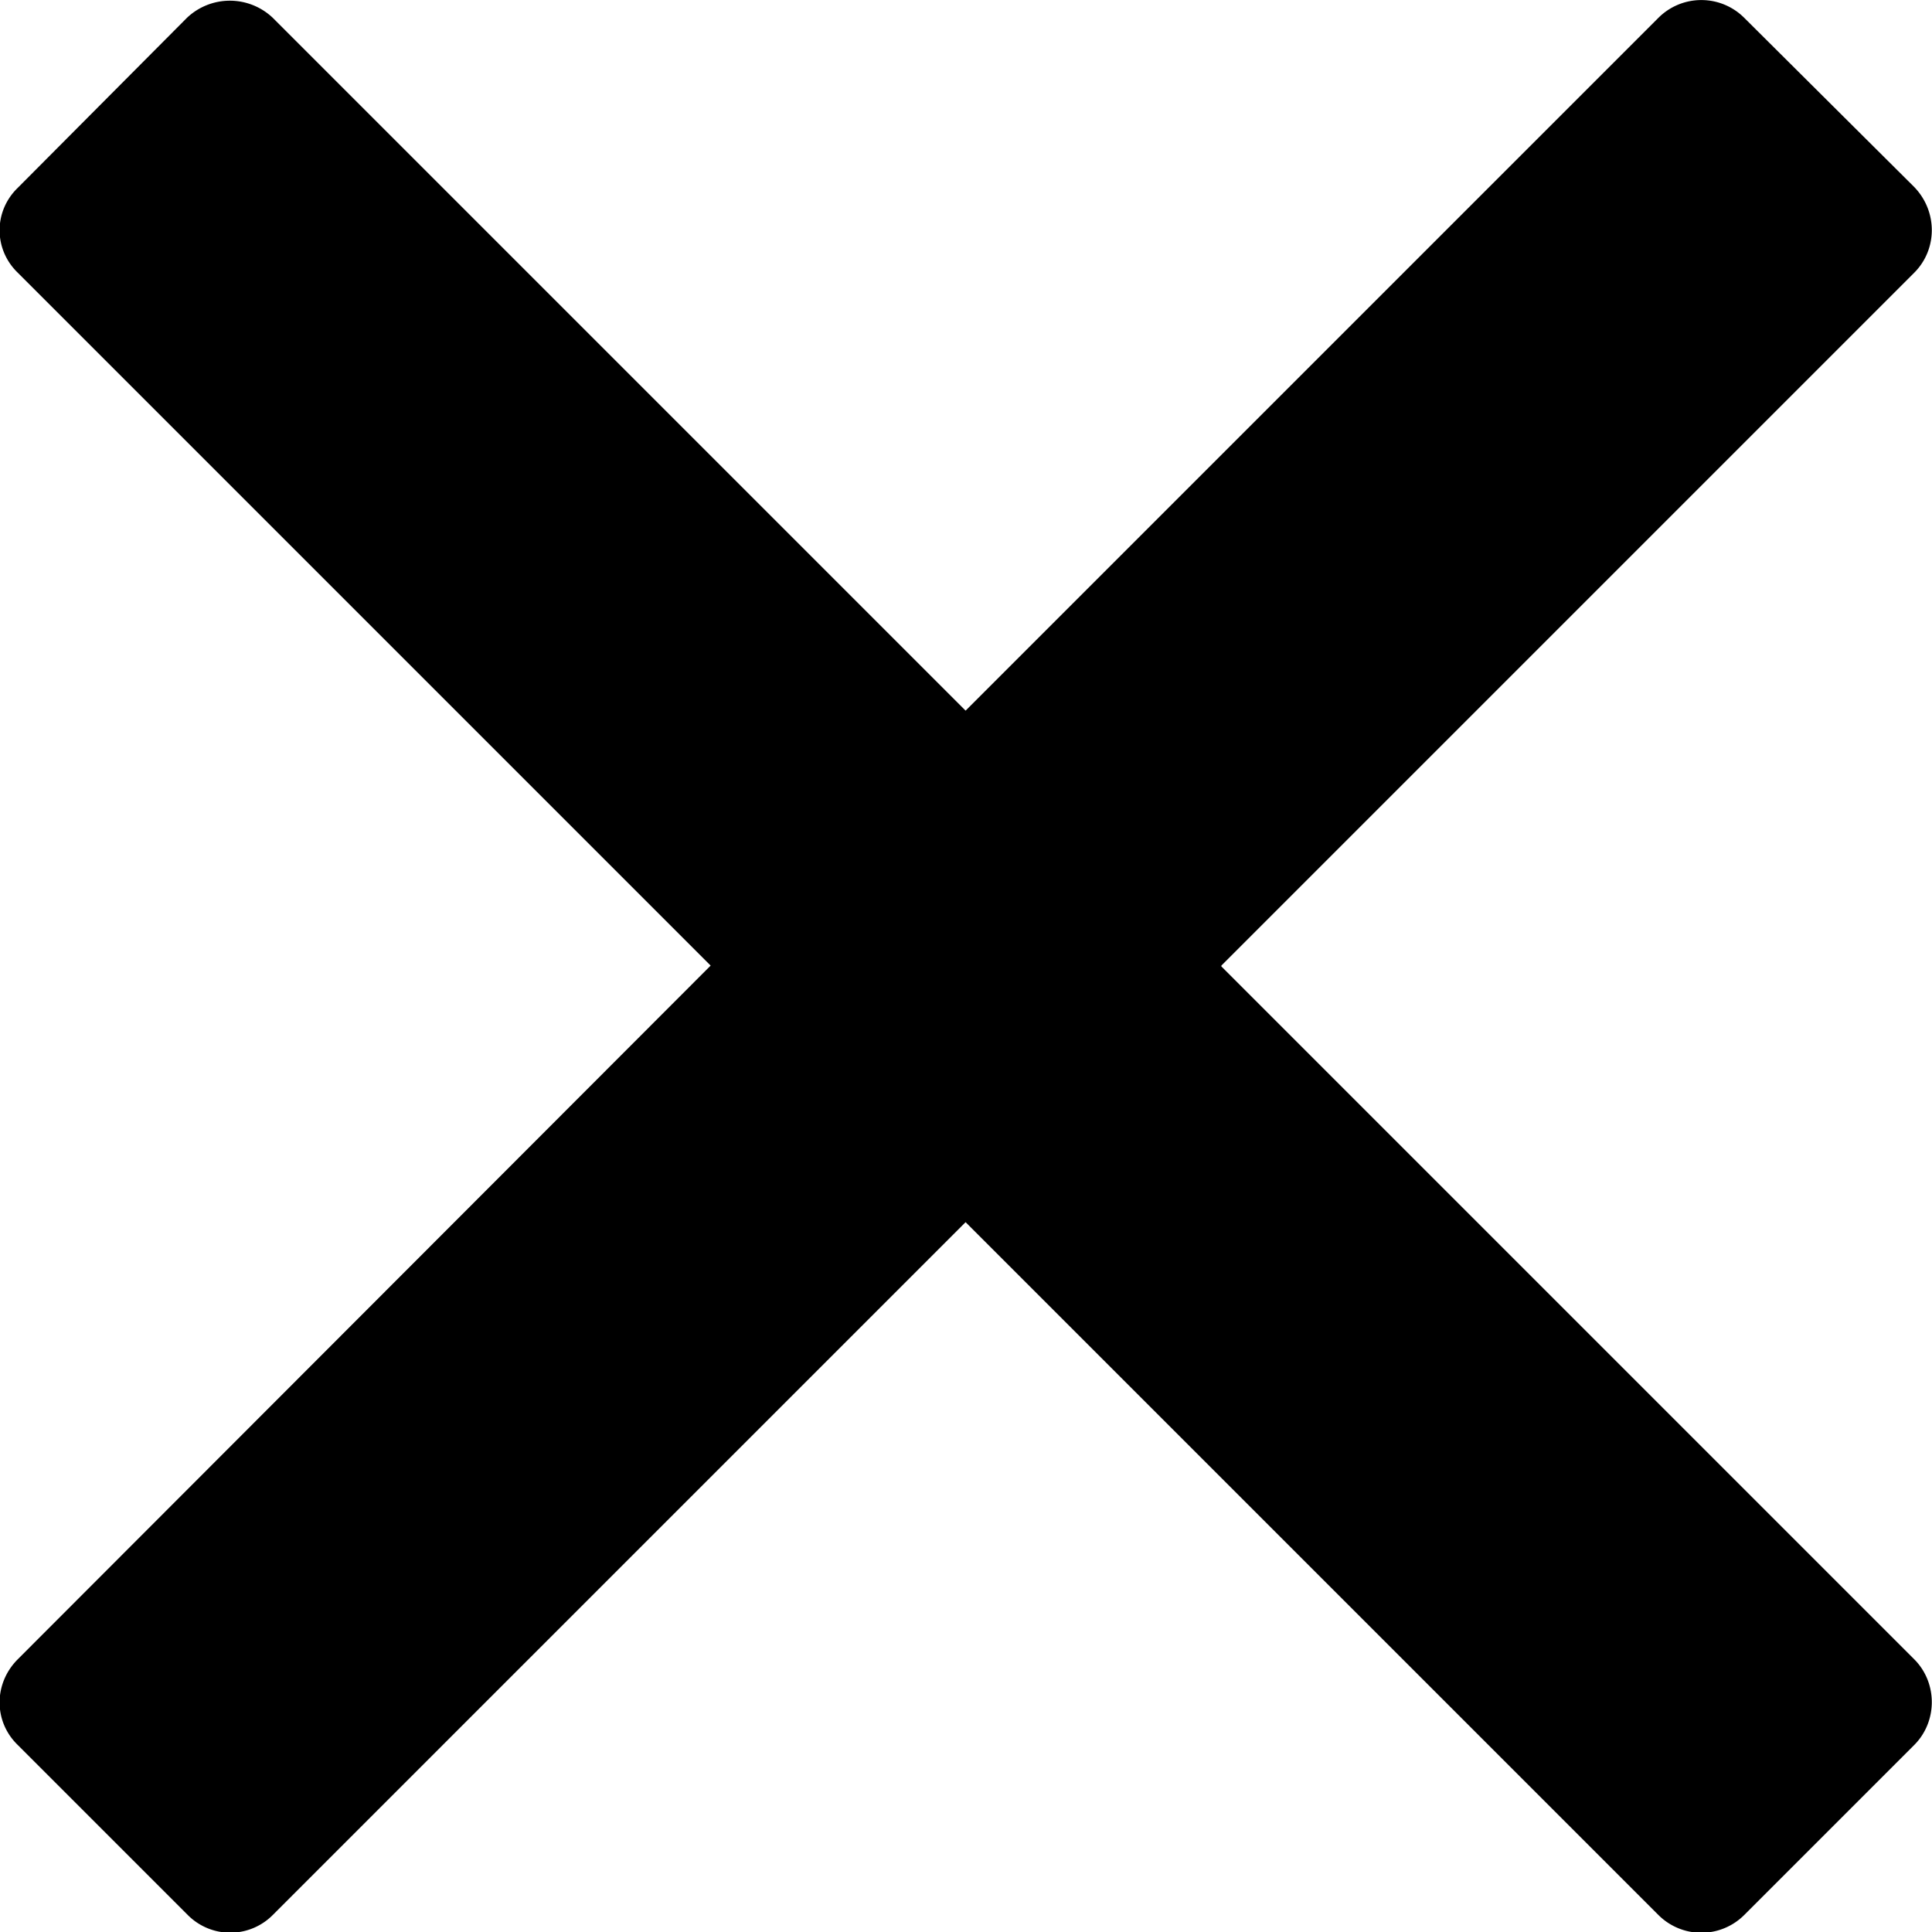 <svg fill="currentColor" version="1.0" xmlns="http://www.w3.org/2000/svg" width="23.87" height="23.87"><path d="M15.09 11.93l8.56-8.56c.29-.29.29-.76 0-1.06L21.55.22a.75.75 0 00-1.06 0l-8.56 8.56L3.37.22a.77.77 0 00-1.06 0L.22 2.32c-.3.29-.3.76 0 1.05l8.56 8.56L.22 20.5c-.3.3-.3.77 0 1.06l2.1 2.1a.74.74 0 001.05 0l8.56-8.56 8.56 8.56a.75.75 0 001.06 0l2.1-2.1c.29-.29.29-.77 0-1.06l-8.56-8.56z"/></svg>